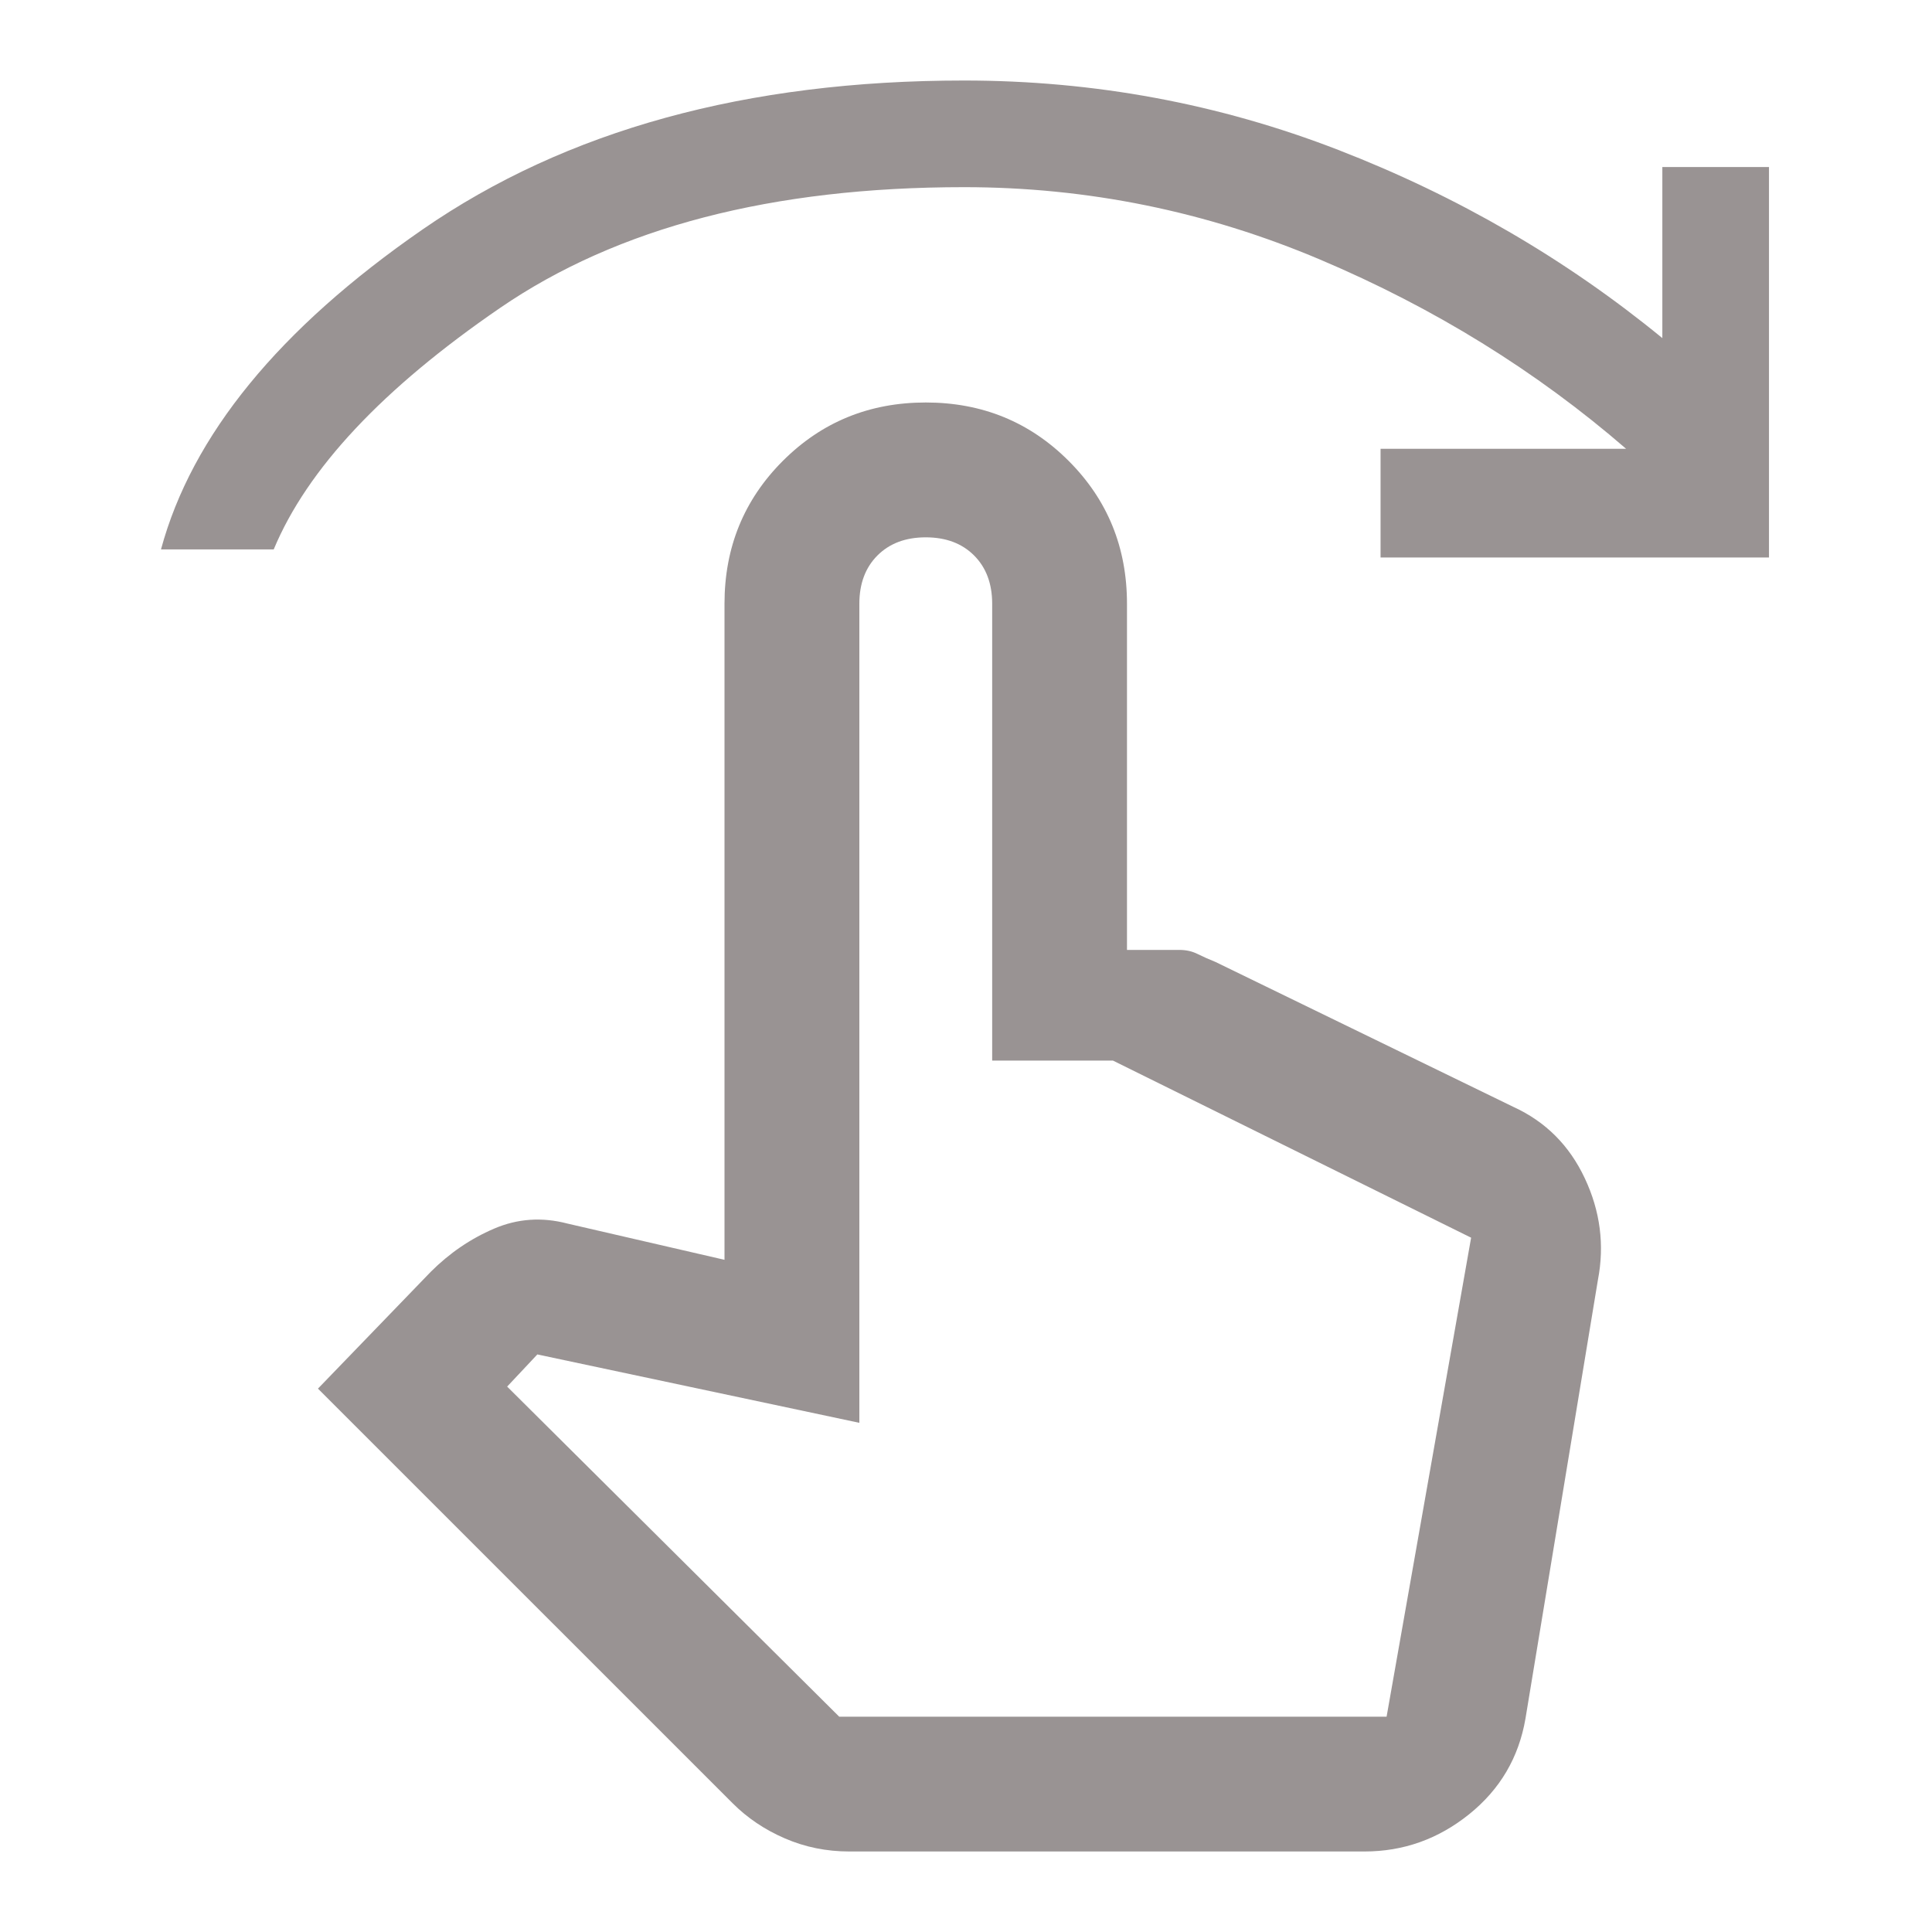 <svg xmlns="http://www.w3.org/2000/svg" height="40" width="40" fill="#999393"><path d="M3.333 11.375Q4.292 7.833 8.75 4.75t11.208-3.083q4.042 0 7.75 1.437Q31.417 4.542 34.417 7V3.458h2.208v8.084h-8.042v-2.25h5.084q-2.792-2.417-6.334-3.917-3.541-1.5-7.375-1.5-5.958 0-9.604 2.5-3.646 2.5-4.687 5Zm14.25 26.958q-.708 0-1.333-.271-.625-.27-1.083-.729L6.583 28.75l2.334-2.417q.583-.583 1.312-.895.729-.313 1.521-.105l3.25.75V12.5q0-1.75 1.208-2.958 1.209-1.209 2.959-1.209t2.958 1.209q1.208 1.208 1.208 2.958v7.167h1.084q.208 0 .375.083.166.083.375.167l6.166 3q1 .458 1.479 1.479.48 1.021.271 2.104l-1.5 9.083q-.208 1.209-1.166 1.979-.959.771-2.167.771Zm-.208-2.791h11.333l1.75-9.917-7.416-3.667h-2.5V12.5q0-.625-.375-1t-1-.375q-.625 0-1 .375t-.375 1v16.958l-6.667-1.416-.625.666Zm11.333 0H17.375h11.333Z"/></svg>

